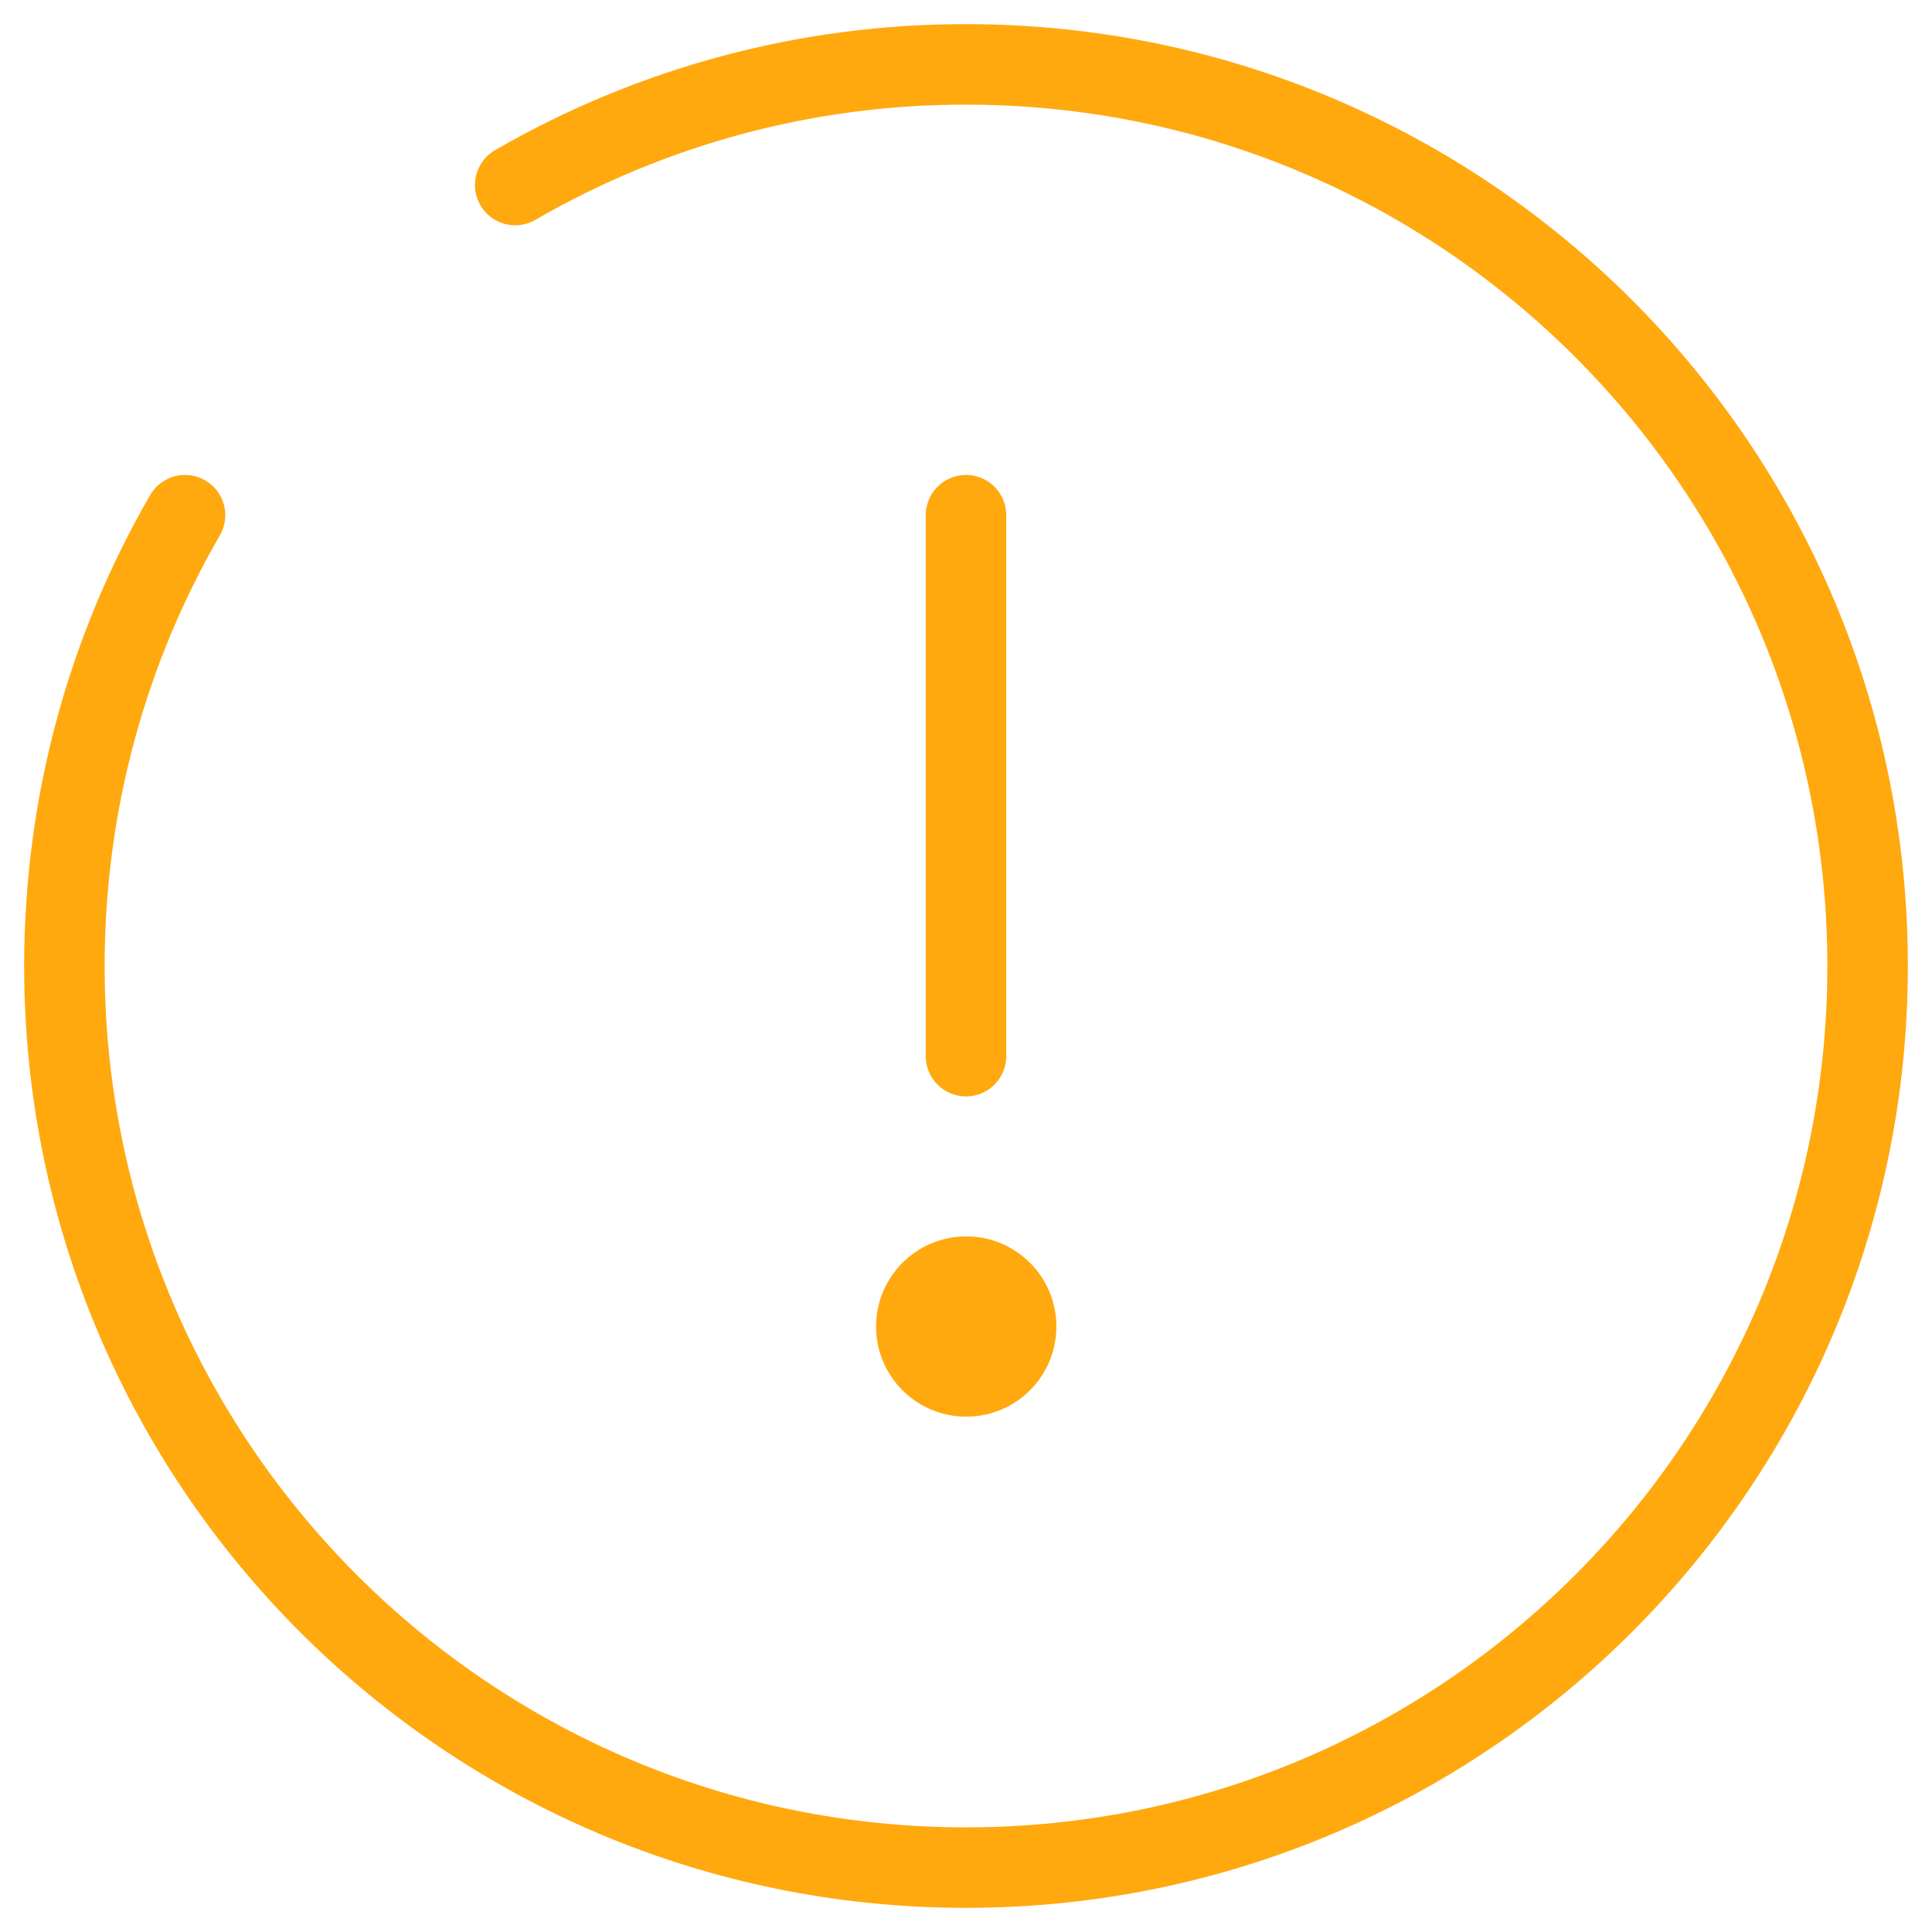 <svg width="60" height="60" viewBox="0 0 60 60" fill="none" xmlns="http://www.w3.org/2000/svg">
<path d="M30 16V32.8" stroke="#FFA90F" stroke-width="2.5" stroke-linecap="round"/>
<path d="M30.007 43.996C31.553 43.996 32.807 42.743 32.807 41.197C32.807 39.65 31.553 38.397 30.007 38.397C28.461 38.397 27.207 39.65 27.207 41.197C27.207 42.743 28.461 43.996 30.007 43.996Z" fill="#FFA90F"/>
<path d="M16 5.746C20.255 3.285 25.085 1.992 30 2C45.464 2 58 14.536 58 30C58 45.464 45.464 58 30 58C14.536 58 2 45.464 2 30C2 24.901 3.364 20.116 5.746 16" stroke="#FFA90F" stroke-width="2.5" stroke-linecap="round"/>
</svg>
